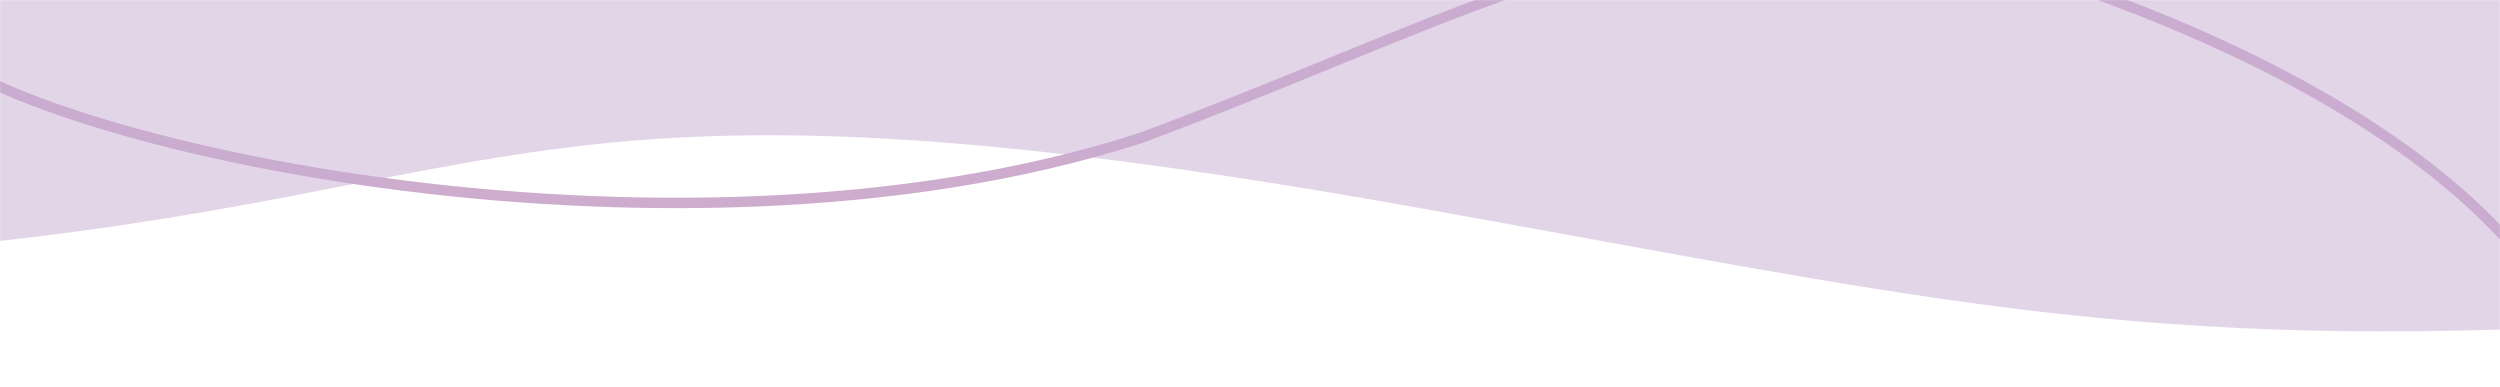 <svg width="1920" height="297" viewBox="0 0 1920 297" fill="none" xmlns="http://www.w3.org/2000/svg">
<mask id="mask0" mask-type="alpha" maskUnits="userSpaceOnUse" x="0" y="0" width="1920" height="297">
<rect width="1920" height="297" fill="#C4C4C4"/>
</mask>
<g mask="url(#mask0)">
<path d="M-65 24.5C-1.833 107 512 223.6 876 106C1095 24.5 1228.5 -55 1420 -55C1464.5 -55 1897.3 49.8 1984.5 277" stroke="#CDACCE" stroke-width="8"/>
<path opacity="0.5" d="M-61 191.171V-125.256L1981 -132V250.703C1626.9 267.712 1463.33 226.209 1083 158.5C404.159 37.649 408 148.976 -61 191.171Z" fill="#C8ADD2"/>
</g>
</svg>
